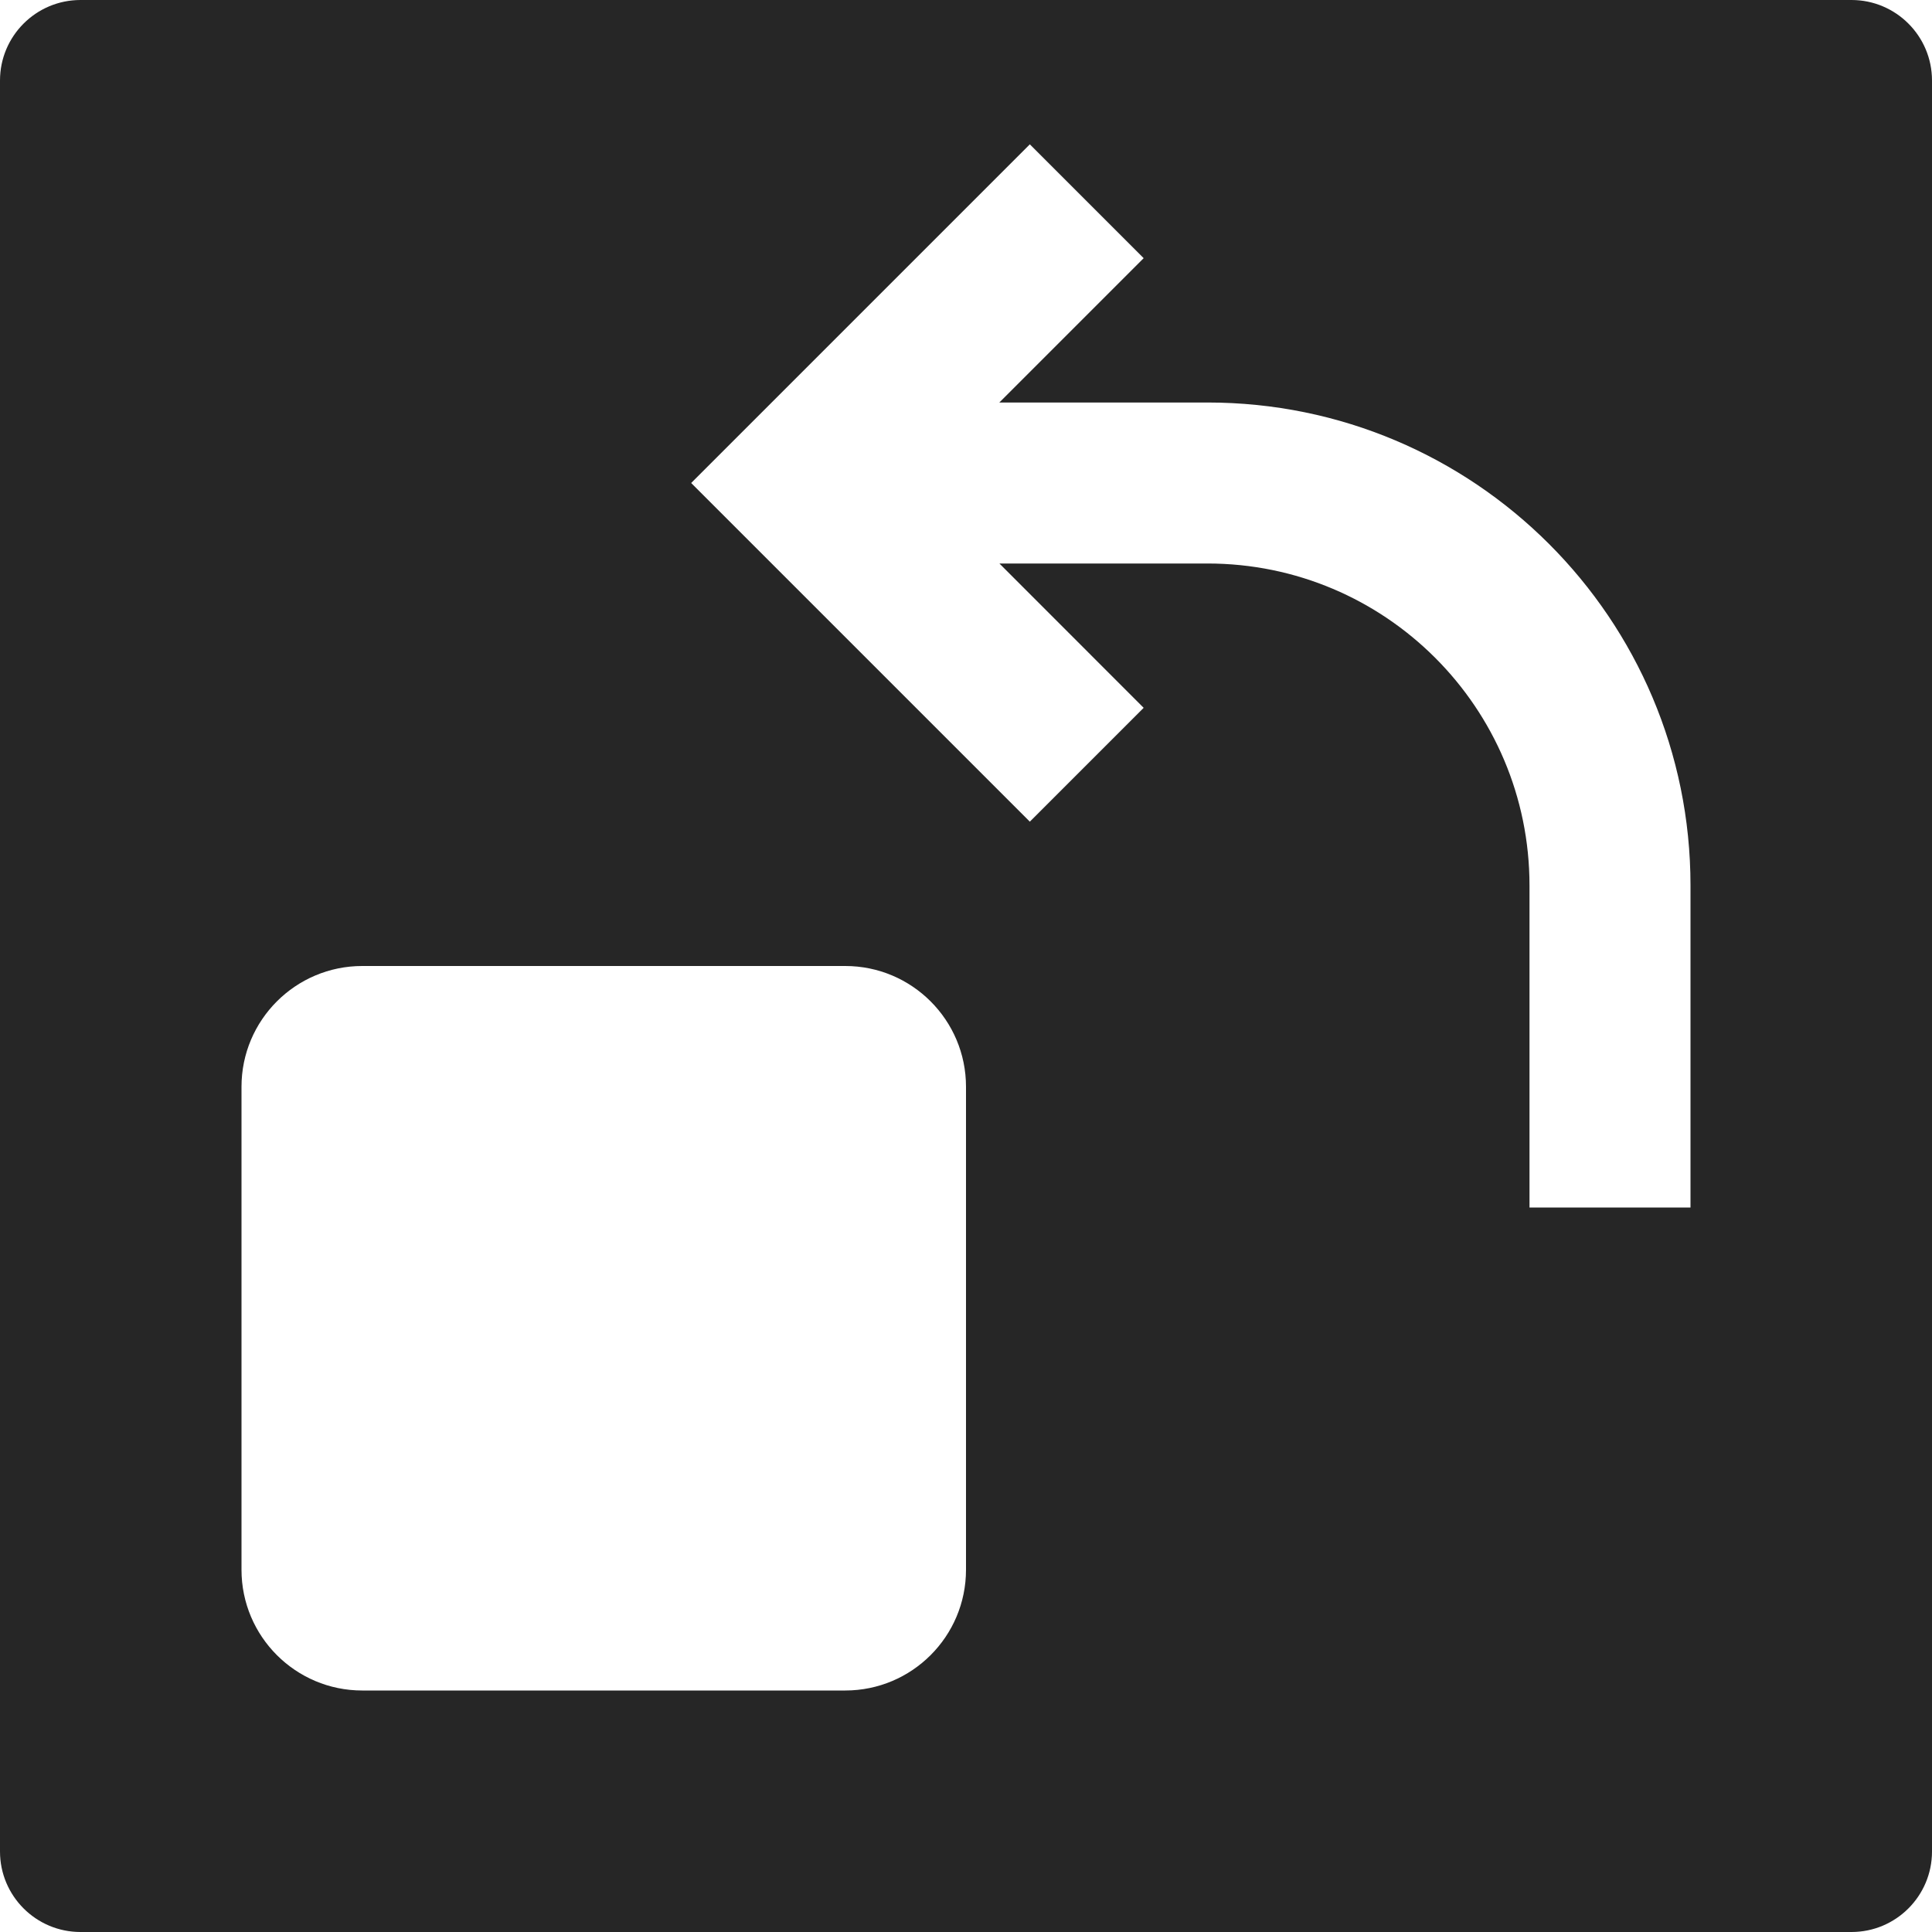 <svg xmlns="http://www.w3.org/2000/svg" width="24" height="24" fill="none" viewBox="0 0 24 24"><path fill="#262626" fill-rule="evenodd" d="M1 0C.448 0 0 .448 0 1v22c0 .552.448 1 1 1h22c.552 0 1-.448 1-1V1c0-.552-.448-1-1-1H1Zm11.793 1.793-3.5 3.5L8.586 6l.707.707 3.5 3.5 1.414-1.414L12.415 7H15c2.209 0 4 1.791 4 4v4h2v-4c0-3.314-2.686-6-6-6h-2.586l1.793-1.793-1.414-1.414ZM3 13.5c0-.828.672-1.5 1.5-1.5h6c.828 0 1.5.672 1.5 1.5v6c0 .828-.672 1.5-1.5 1.5h-6c-.828 0-1.5-.672-1.5-1.5v-6Z" clip-rule="evenodd"/></svg>